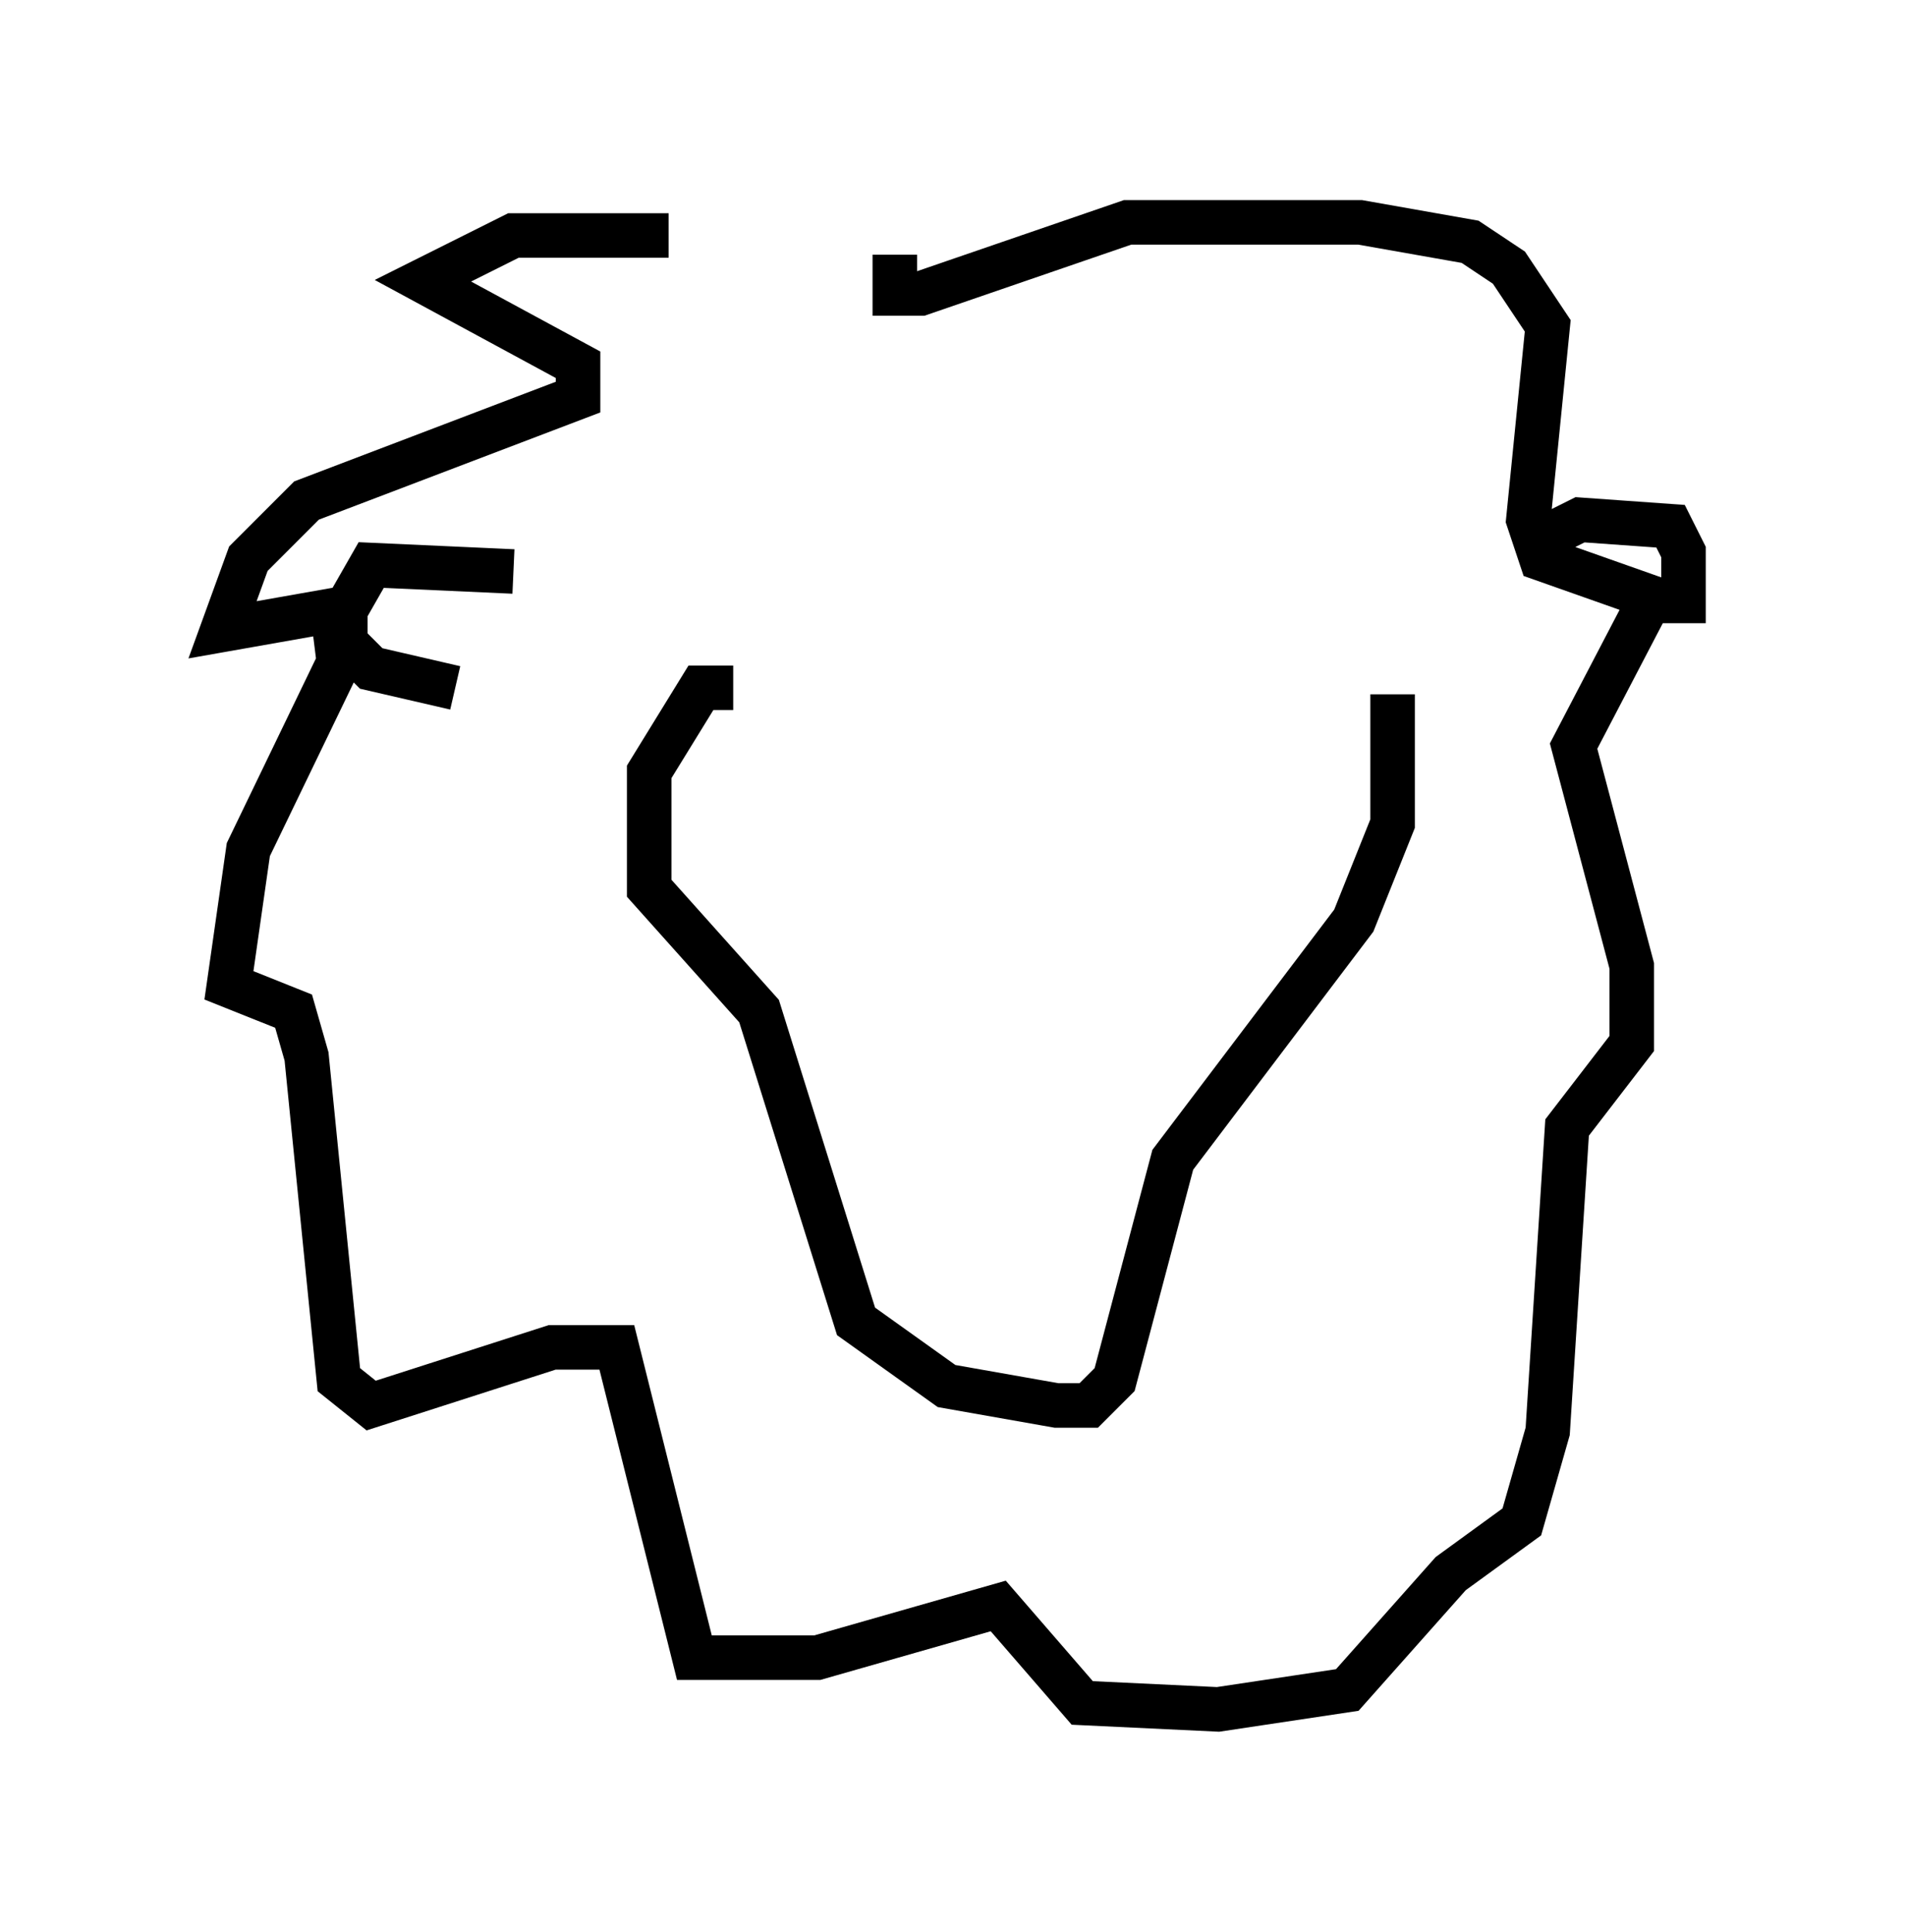 <?xml version="1.0" encoding="utf-8" ?>
<svg baseProfile="full" height="43.408" version="1.1" width="42.827" xmlns="http://www.w3.org/2000/svg" xmlns:ev="http://www.w3.org/2001/xml-events" xmlns:xlink="http://www.w3.org/1999/xlink"><defs /><rect fill="white" height="43.408" width="42.827" x="0" y="0" /><path d="M20.978, 7.615 m-5.955, -2.324 l-3.486, 0.0 -2.034, 1.017 l3.486, 1.888 0.0, 0.726 l-6.101, 2.324 -1.307, 1.307 l-0.581, 1.598 2.469, -0.436 l0.145, 1.162 -2.034, 4.212 l-0.436, 3.05 1.453, 0.581 l0.291, 1.017 0.726, 7.263 l0.726, 0.581 4.067, -1.307 l1.453, 0.0 1.743, 6.972 l2.76, 0.0 4.067, -1.162 l1.888, 2.179 3.05, 0.145 l2.905, -0.436 2.324, -2.615 l1.598, -1.162 0.581, -2.034 l0.436, -6.827 1.453, -1.888 l0.0, -1.743 -1.307, -4.939 l1.743, -3.341 -2.469, -0.872 l-0.291, -0.872 0.436, -4.358 l-0.872, -1.307 -0.872, -0.581 l-2.469, -0.436 -5.229, 0.0 l-4.648, 1.598 -0.581, 0.0 l0.0, -0.872 m-3.631, 9.732 l-0.726, 0.0 -1.162, 1.888 l0.0, 2.615 2.469, 2.76 l2.179, 6.972 2.034, 1.453 l2.469, 0.436 0.726, 0.0 l0.581, -0.581 1.307, -4.939 l4.067, -5.374 0.872, -2.179 l0.0, -2.905 m-19.754, -2.76 l-3.196, -0.145 -0.581, 1.017 l0.0, 0.726 0.581, 0.581 l1.888, 0.436 m24.402, -3.341 l0.872, -0.436 2.034, 0.145 l0.291, 0.581 0.0, 1.598 " fill="none" stroke="black" stroke-width="1" /></svg>